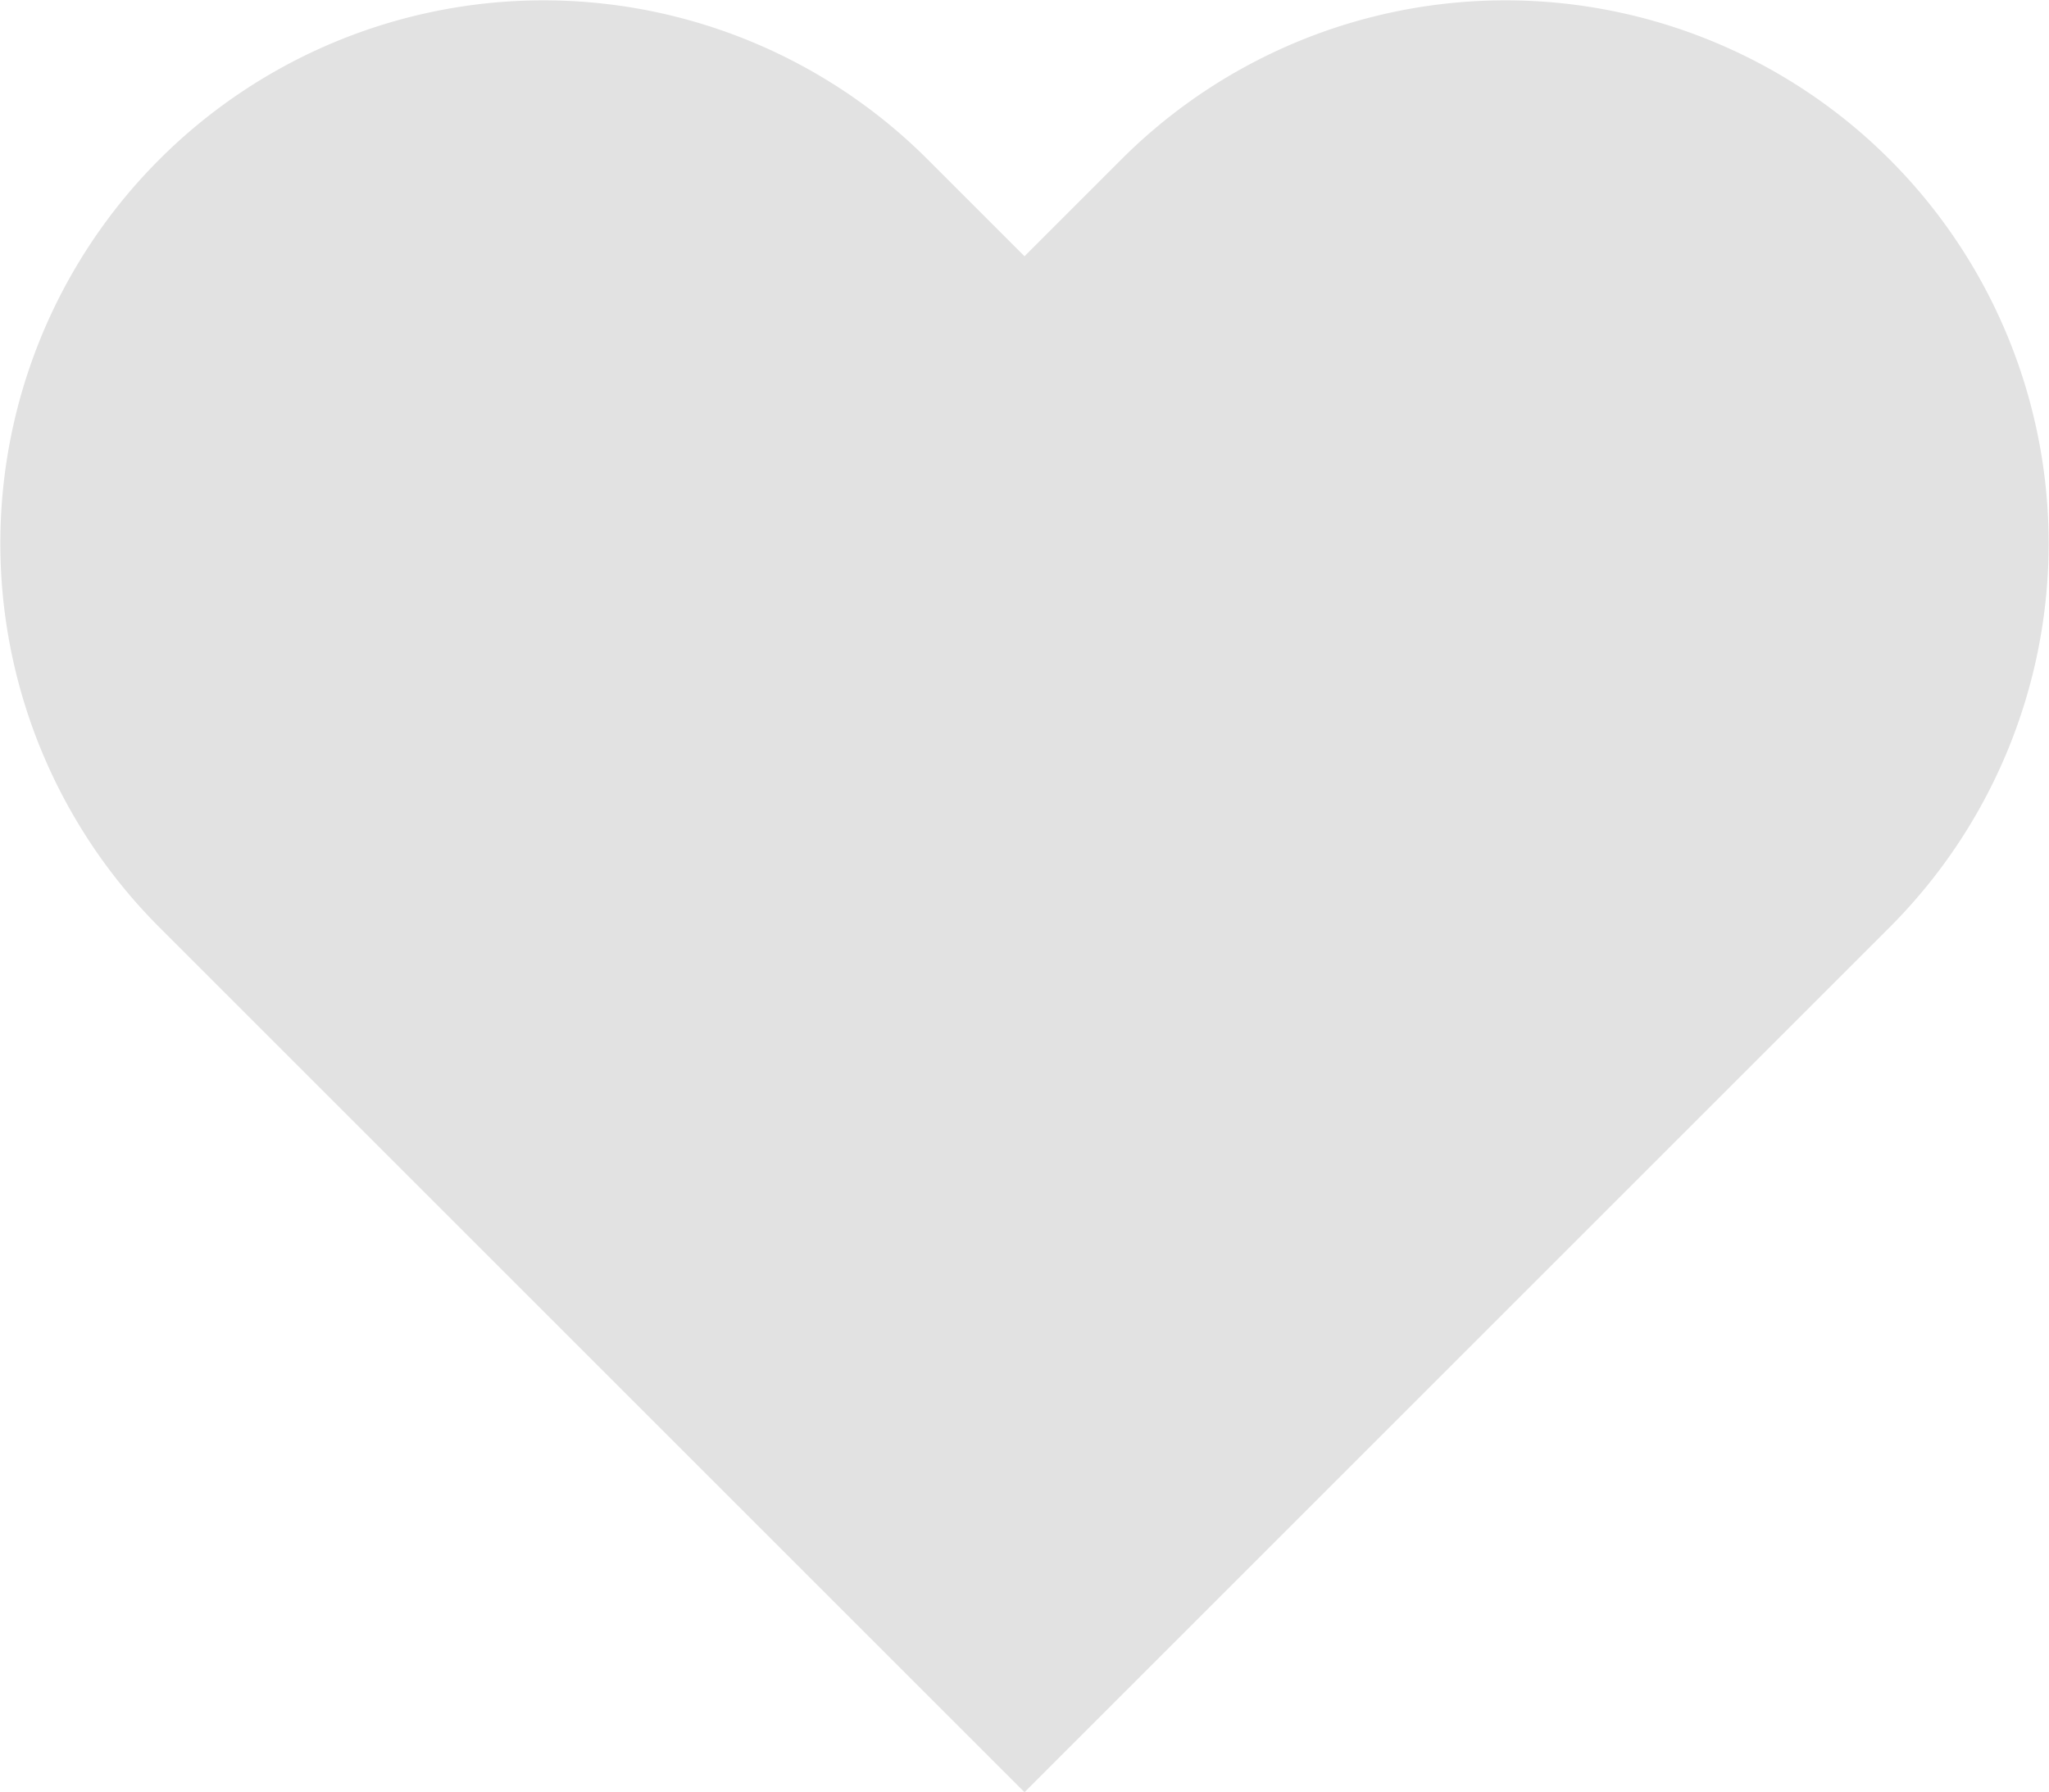 <svg xmlns="http://www.w3.org/2000/svg" viewBox="0 0 26.86 23.5"><defs><style>.cls-1{fill:#e2e2e2;}</style></defs><g id="レイヤー_2" data-name="レイヤー 2"><g id="レイヤー_1-2" data-name="レイヤー 1"><path id="パス_143" data-name="パス 143" class="cls-1" d="M13.43,23.5,2.09,12.16A7.12,7.12,0,0,1,12.16,2.09l1.27,1.27L14.7,2.09A7.12,7.12,0,0,1,24.77,12.16Z"/></g></g></svg>